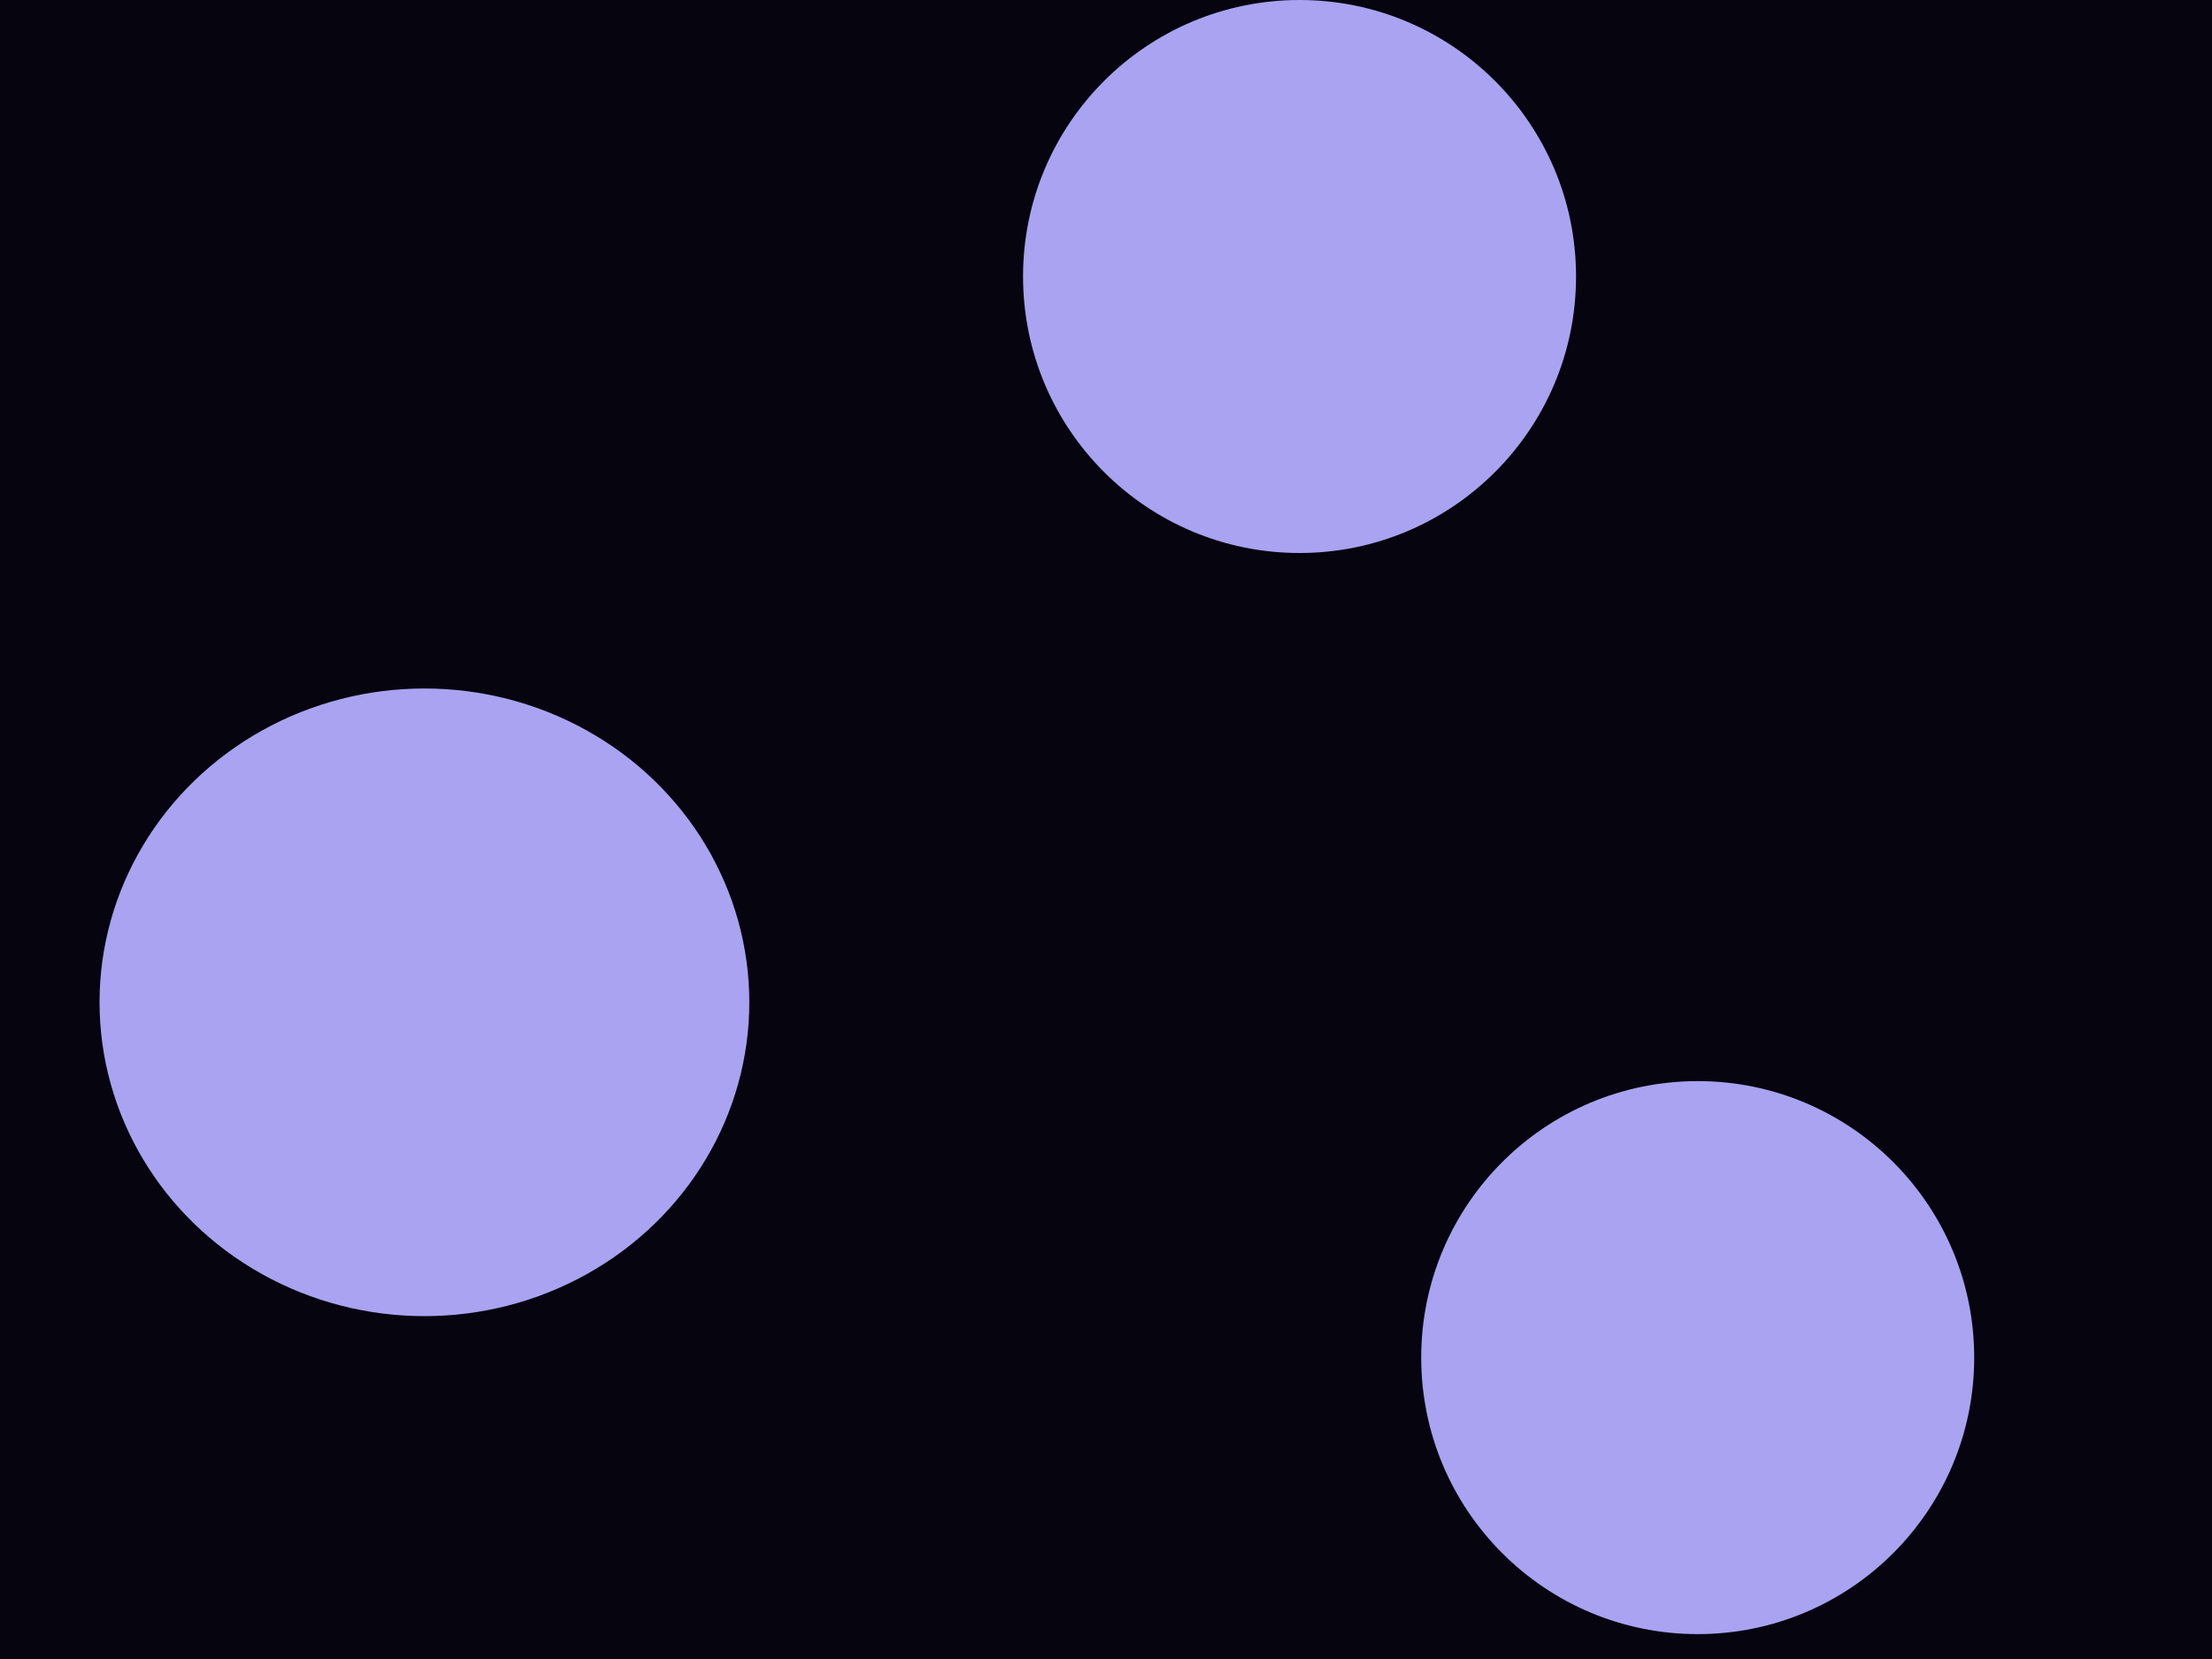 <svg width="800" height="600" viewBox="0 0 800 600" fill="none" xmlns="http://www.w3.org/2000/svg">
<rect width="800" height="600" fill="#05040F"/>
<g filter="url(#filter0_f)">
<ellipse cx="153.5" cy="362.5" rx="117.5" ry="113.5" fill="#A9A3F1"/>
</g>
<g filter="url(#filter1_f)">
<circle cx="614" cy="491" r="100" fill="#A9A3F1"/>
</g>
<g filter="url(#filter2_f)">
<circle cx="470" cy="100" r="100" fill="#A9A3F1"/>
</g>
<defs>
<filter id="filter0_f" x="-219" y="-6" width="745" height="737" filterUnits="userSpaceOnUse" color-interpolation-filters="sRGB">
<feFlood flood-opacity="0" result="BackgroundImageFix"/>
<feBlend mode="normal" in="SourceGraphic" in2="BackgroundImageFix" result="shape"/>
<feGaussianBlur stdDeviation="127.5" result="effect1_foregroundBlur"/>
</filter>
<filter id="filter1_f" x="259" y="136" width="710" height="710" filterUnits="userSpaceOnUse" color-interpolation-filters="sRGB">
<feFlood flood-opacity="0" result="BackgroundImageFix"/>
<feBlend mode="normal" in="SourceGraphic" in2="BackgroundImageFix" result="shape"/>
<feGaussianBlur stdDeviation="127.5" result="effect1_foregroundBlur"/>
</filter>
<filter id="filter2_f" x="115" y="-255" width="710" height="710" filterUnits="userSpaceOnUse" color-interpolation-filters="sRGB">
<feFlood flood-opacity="0" result="BackgroundImageFix"/>
<feBlend mode="normal" in="SourceGraphic" in2="BackgroundImageFix" result="shape"/>
<feGaussianBlur stdDeviation="127.5" result="effect1_foregroundBlur"/>
</filter>
</defs>
</svg>
